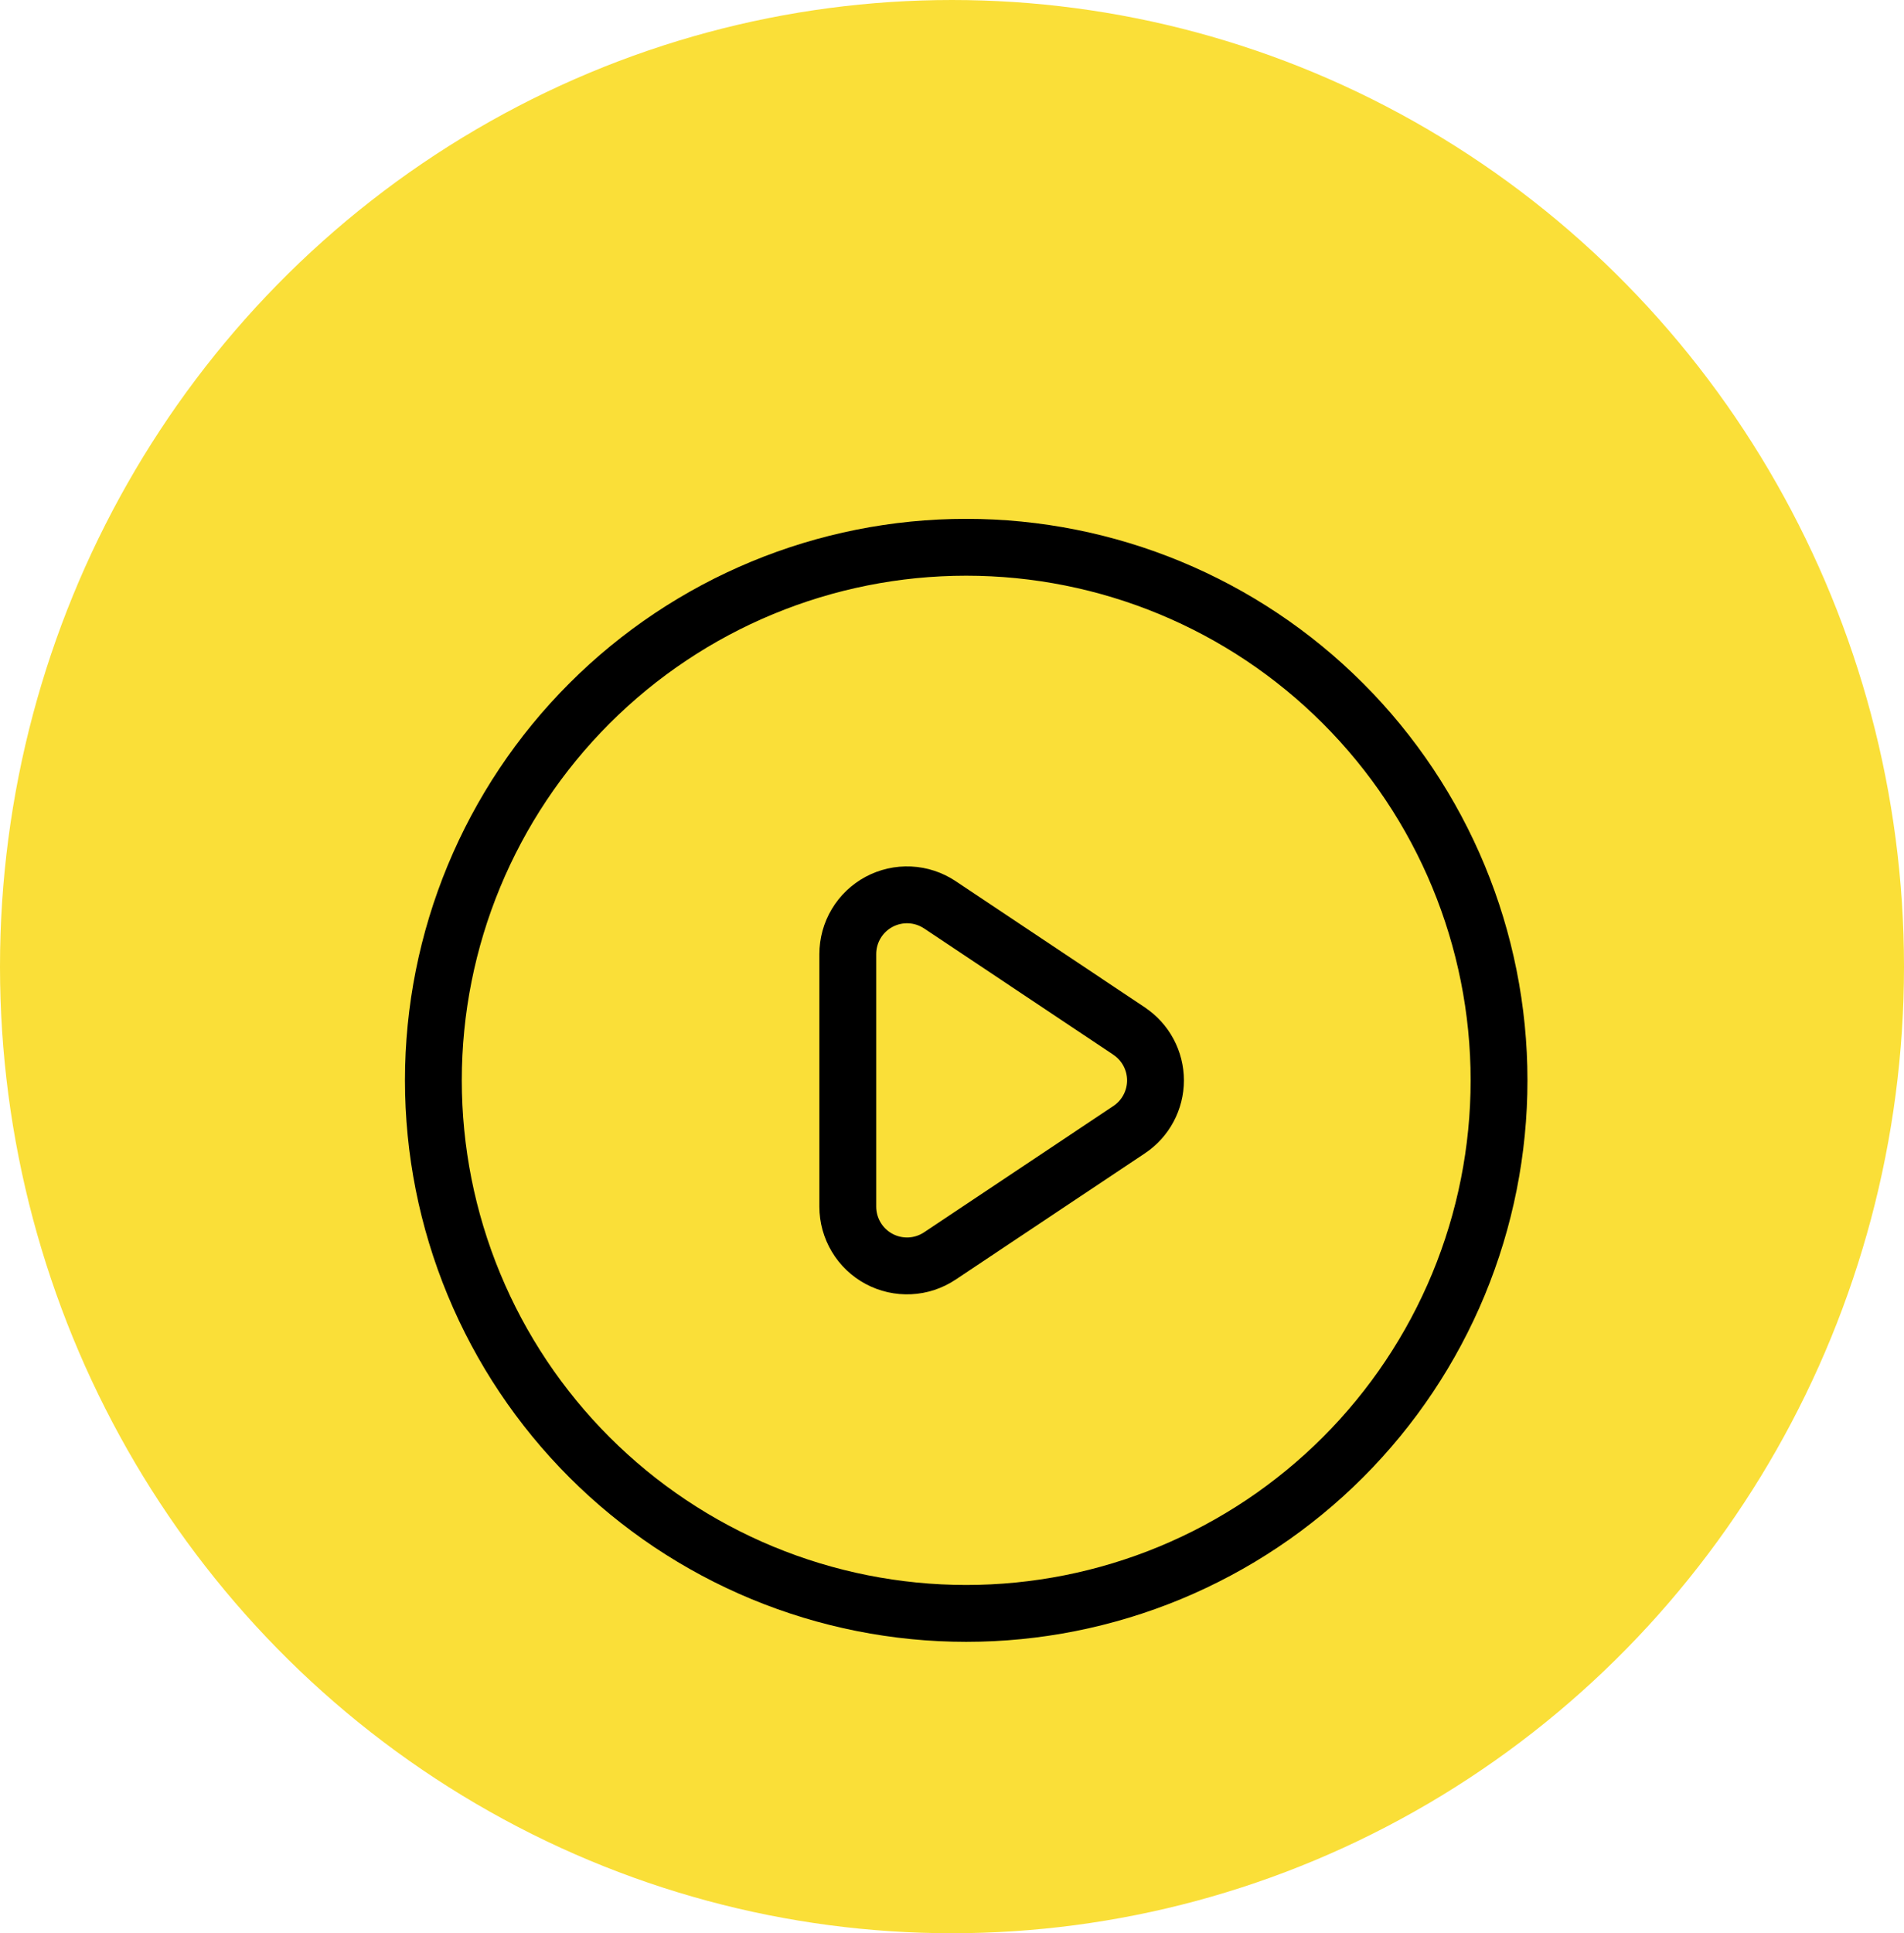 <svg width="67" height="68" viewBox="0 0 67 68" fill="none" xmlns="http://www.w3.org/2000/svg">
<ellipse cx="33.5" cy="34" rx="33.5" ry="34" fill="#FADF38"/>
<g filter="url(#filter0_d_14_83)">
<path d="M39.733 32.267L33.073 27.825C32.759 27.616 32.394 27.495 32.017 27.477C31.64 27.459 31.265 27.544 30.932 27.722C30.599 27.901 30.321 28.166 30.128 28.49C29.934 28.814 29.833 29.185 29.833 29.562V38.444C29.833 38.821 29.936 39.191 30.13 39.515C30.323 39.838 30.601 40.103 30.934 40.281C31.266 40.459 31.641 40.543 32.018 40.525C32.395 40.507 32.759 40.386 33.073 40.177L39.733 35.735C40.019 35.545 40.253 35.287 40.414 34.985C40.576 34.683 40.661 34.345 40.661 34.002C40.661 33.659 40.576 33.322 40.414 33.019C40.253 32.717 40.019 32.459 39.733 32.269V32.267Z" stroke="black" stroke-width="2" stroke-linecap="round" stroke-linejoin="round"/>
<path d="M52.75 34C52.75 36.462 52.265 38.901 51.323 41.175C50.38 43.45 48.999 45.517 47.258 47.258C45.517 48.999 43.45 50.38 41.175 51.323C38.901 52.265 36.462 52.75 34 52.75C31.538 52.75 29.099 52.265 26.825 51.323C24.55 50.38 22.483 48.999 20.742 47.258C19.001 45.517 17.619 43.45 16.677 41.175C15.735 38.901 15.25 36.462 15.25 34C15.25 29.027 17.225 24.258 20.742 20.742C24.258 17.225 29.027 15.25 34 15.25C38.973 15.25 43.742 17.225 47.258 20.742C50.775 24.258 52.75 29.027 52.75 34Z" stroke="black" stroke-width="2" stroke-linecap="round" stroke-linejoin="round"/>
</g>
<defs>
<filter id="filter0_d_14_83" x="5" y="9" width="58" height="58" filterUnits="userSpaceOnUse" color-interpolation-filters="sRGB">
<feFlood flood-opacity="0" result="BackgroundImageFix"/>
<feColorMatrix in="SourceAlpha" type="matrix" values="0 0 0 0 0 0 0 0 0 0 0 0 0 0 0 0 0 0 127 0" result="hardAlpha"/>
<feOffset dy="4"/>
<feGaussianBlur stdDeviation="2"/>
<feComposite in2="hardAlpha" operator="out"/>
<feColorMatrix type="matrix" values="0 0 0 0 0 0 0 0 0 0 0 0 0 0 0 0 0 0 0.25 0"/>
<feBlend mode="normal" in2="BackgroundImageFix" result="effect1_dropShadow_14_83"/>
<feBlend mode="normal" in="SourceGraphic" in2="effect1_dropShadow_14_83" result="shape"/>
</filter>
</defs>
</svg>
